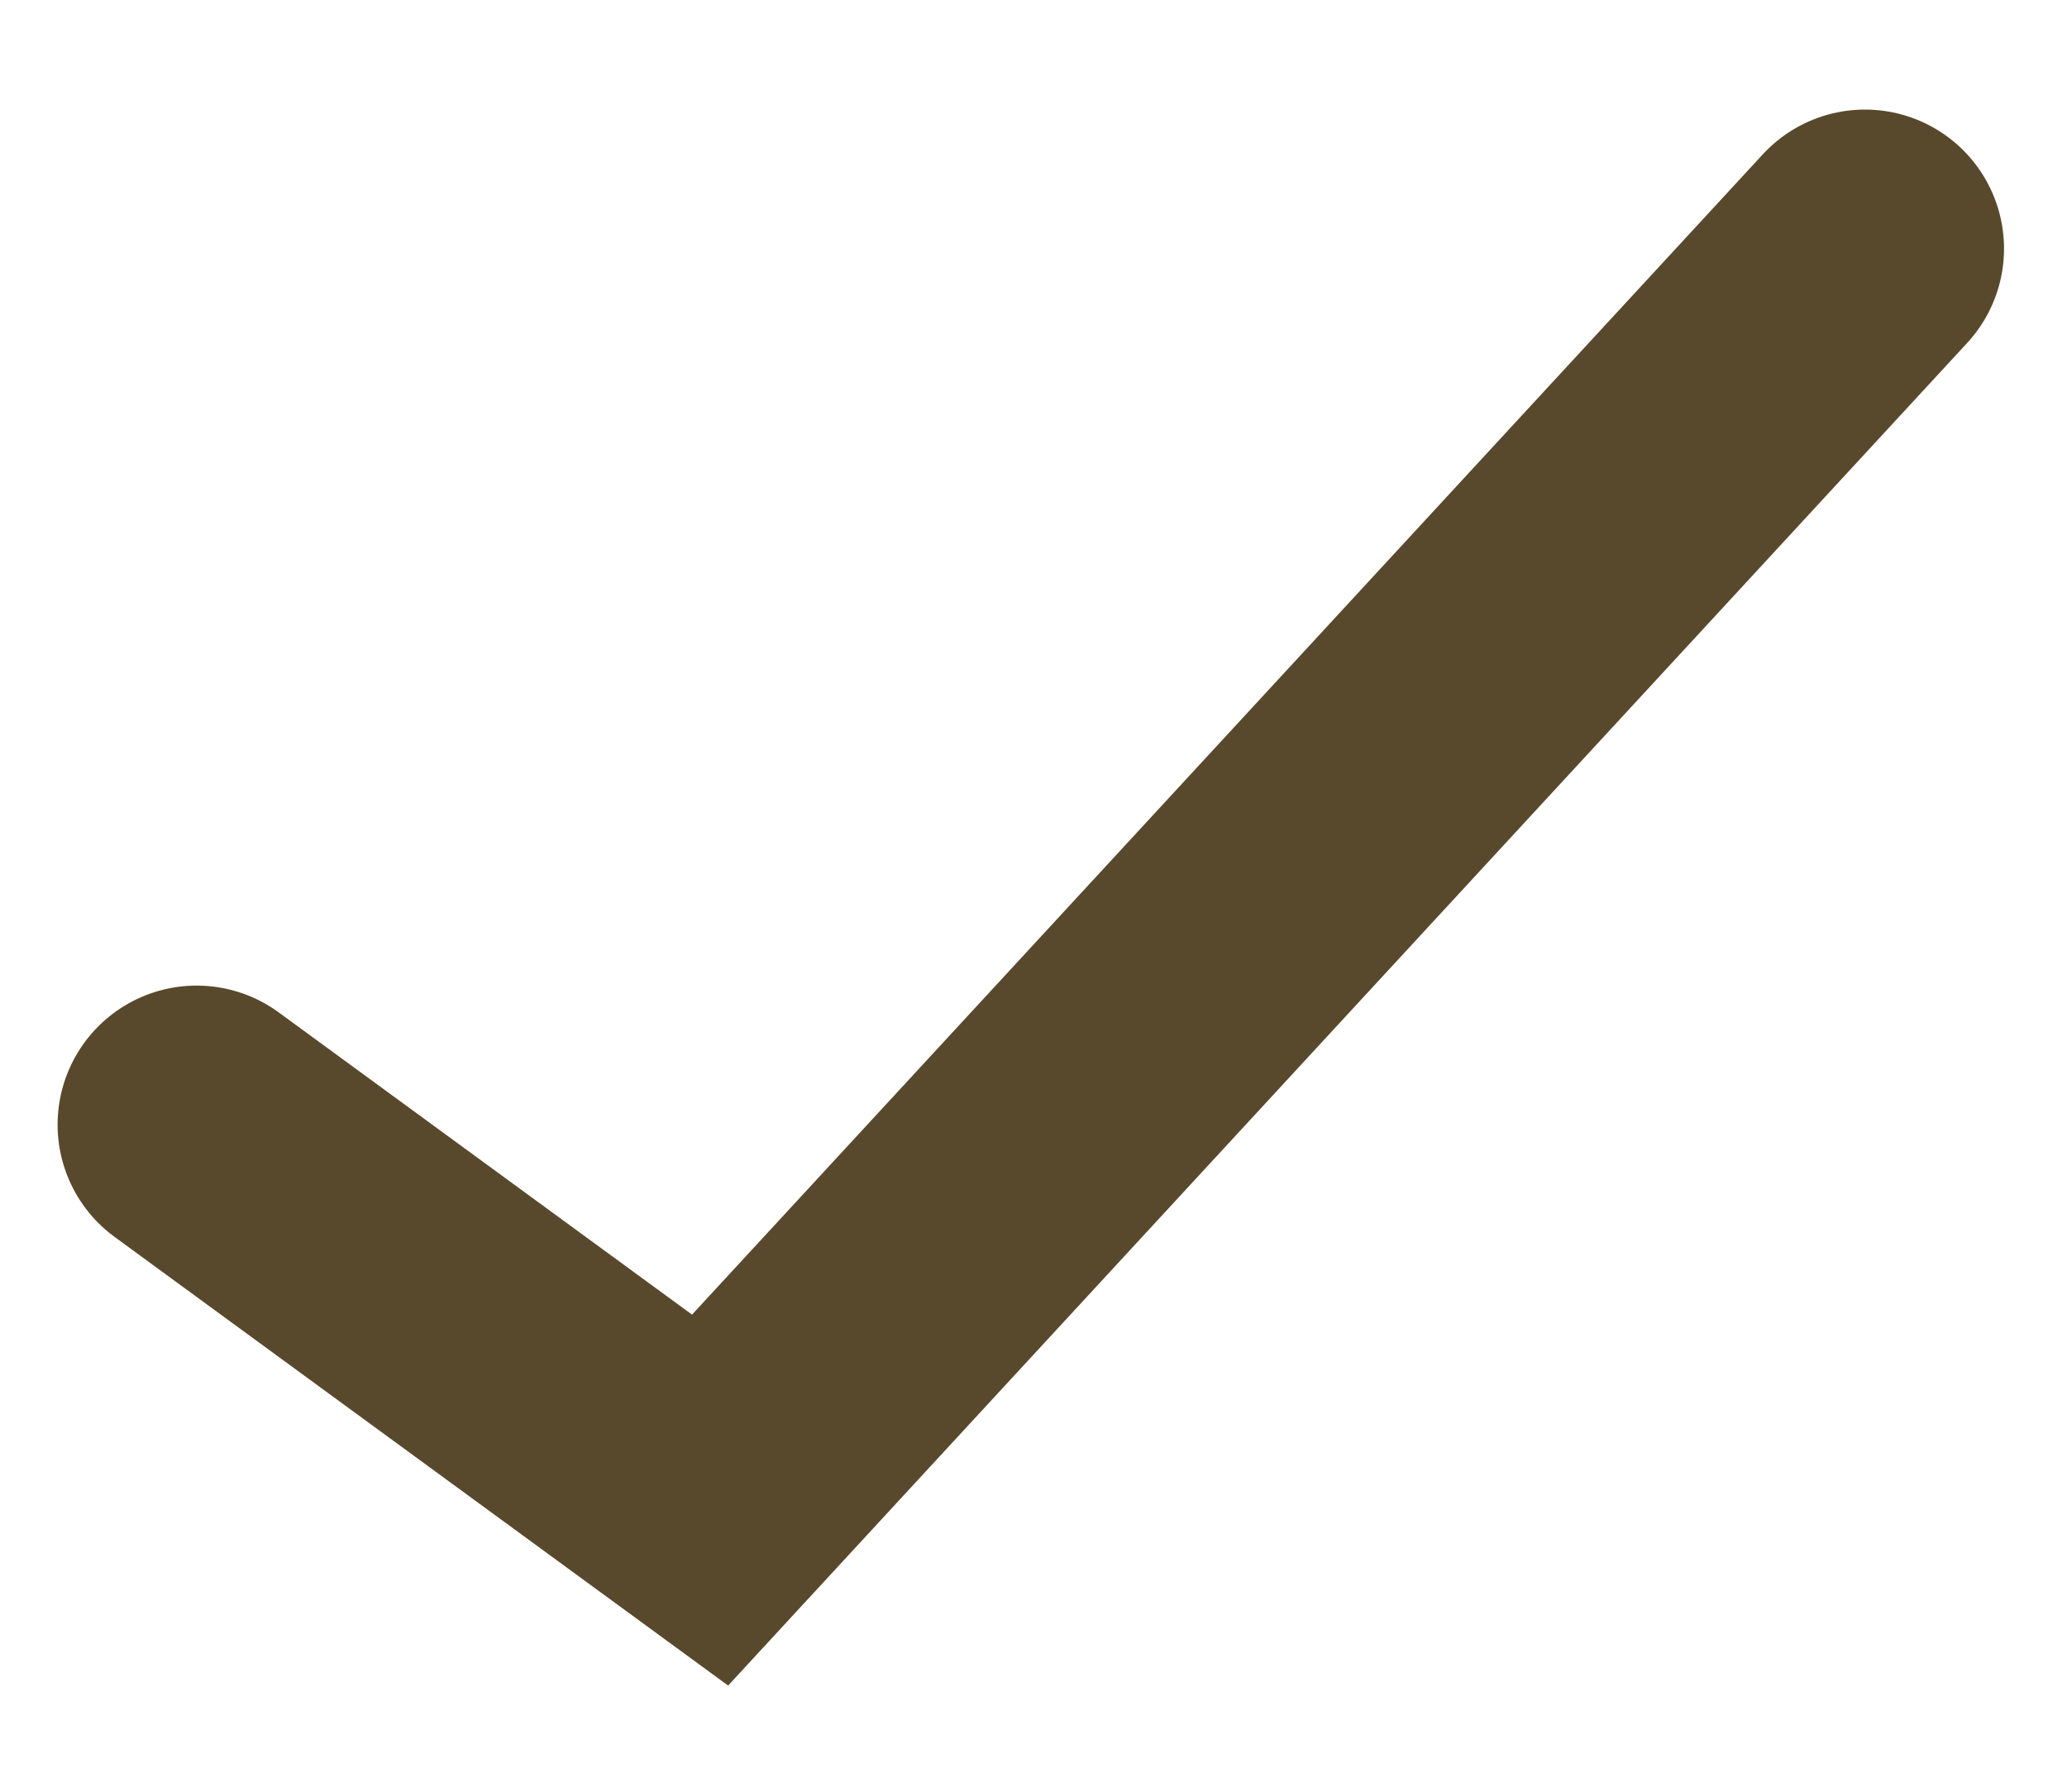 <svg width="15" height="13" viewBox="0 0 15 13" fill="none" xmlns="http://www.w3.org/2000/svg">
<path d="M1.427 8.16L5.153 10.884L13.534 1.804" stroke="#59492C" stroke-width="2.018" stroke-linecap="round"/>
</svg>
